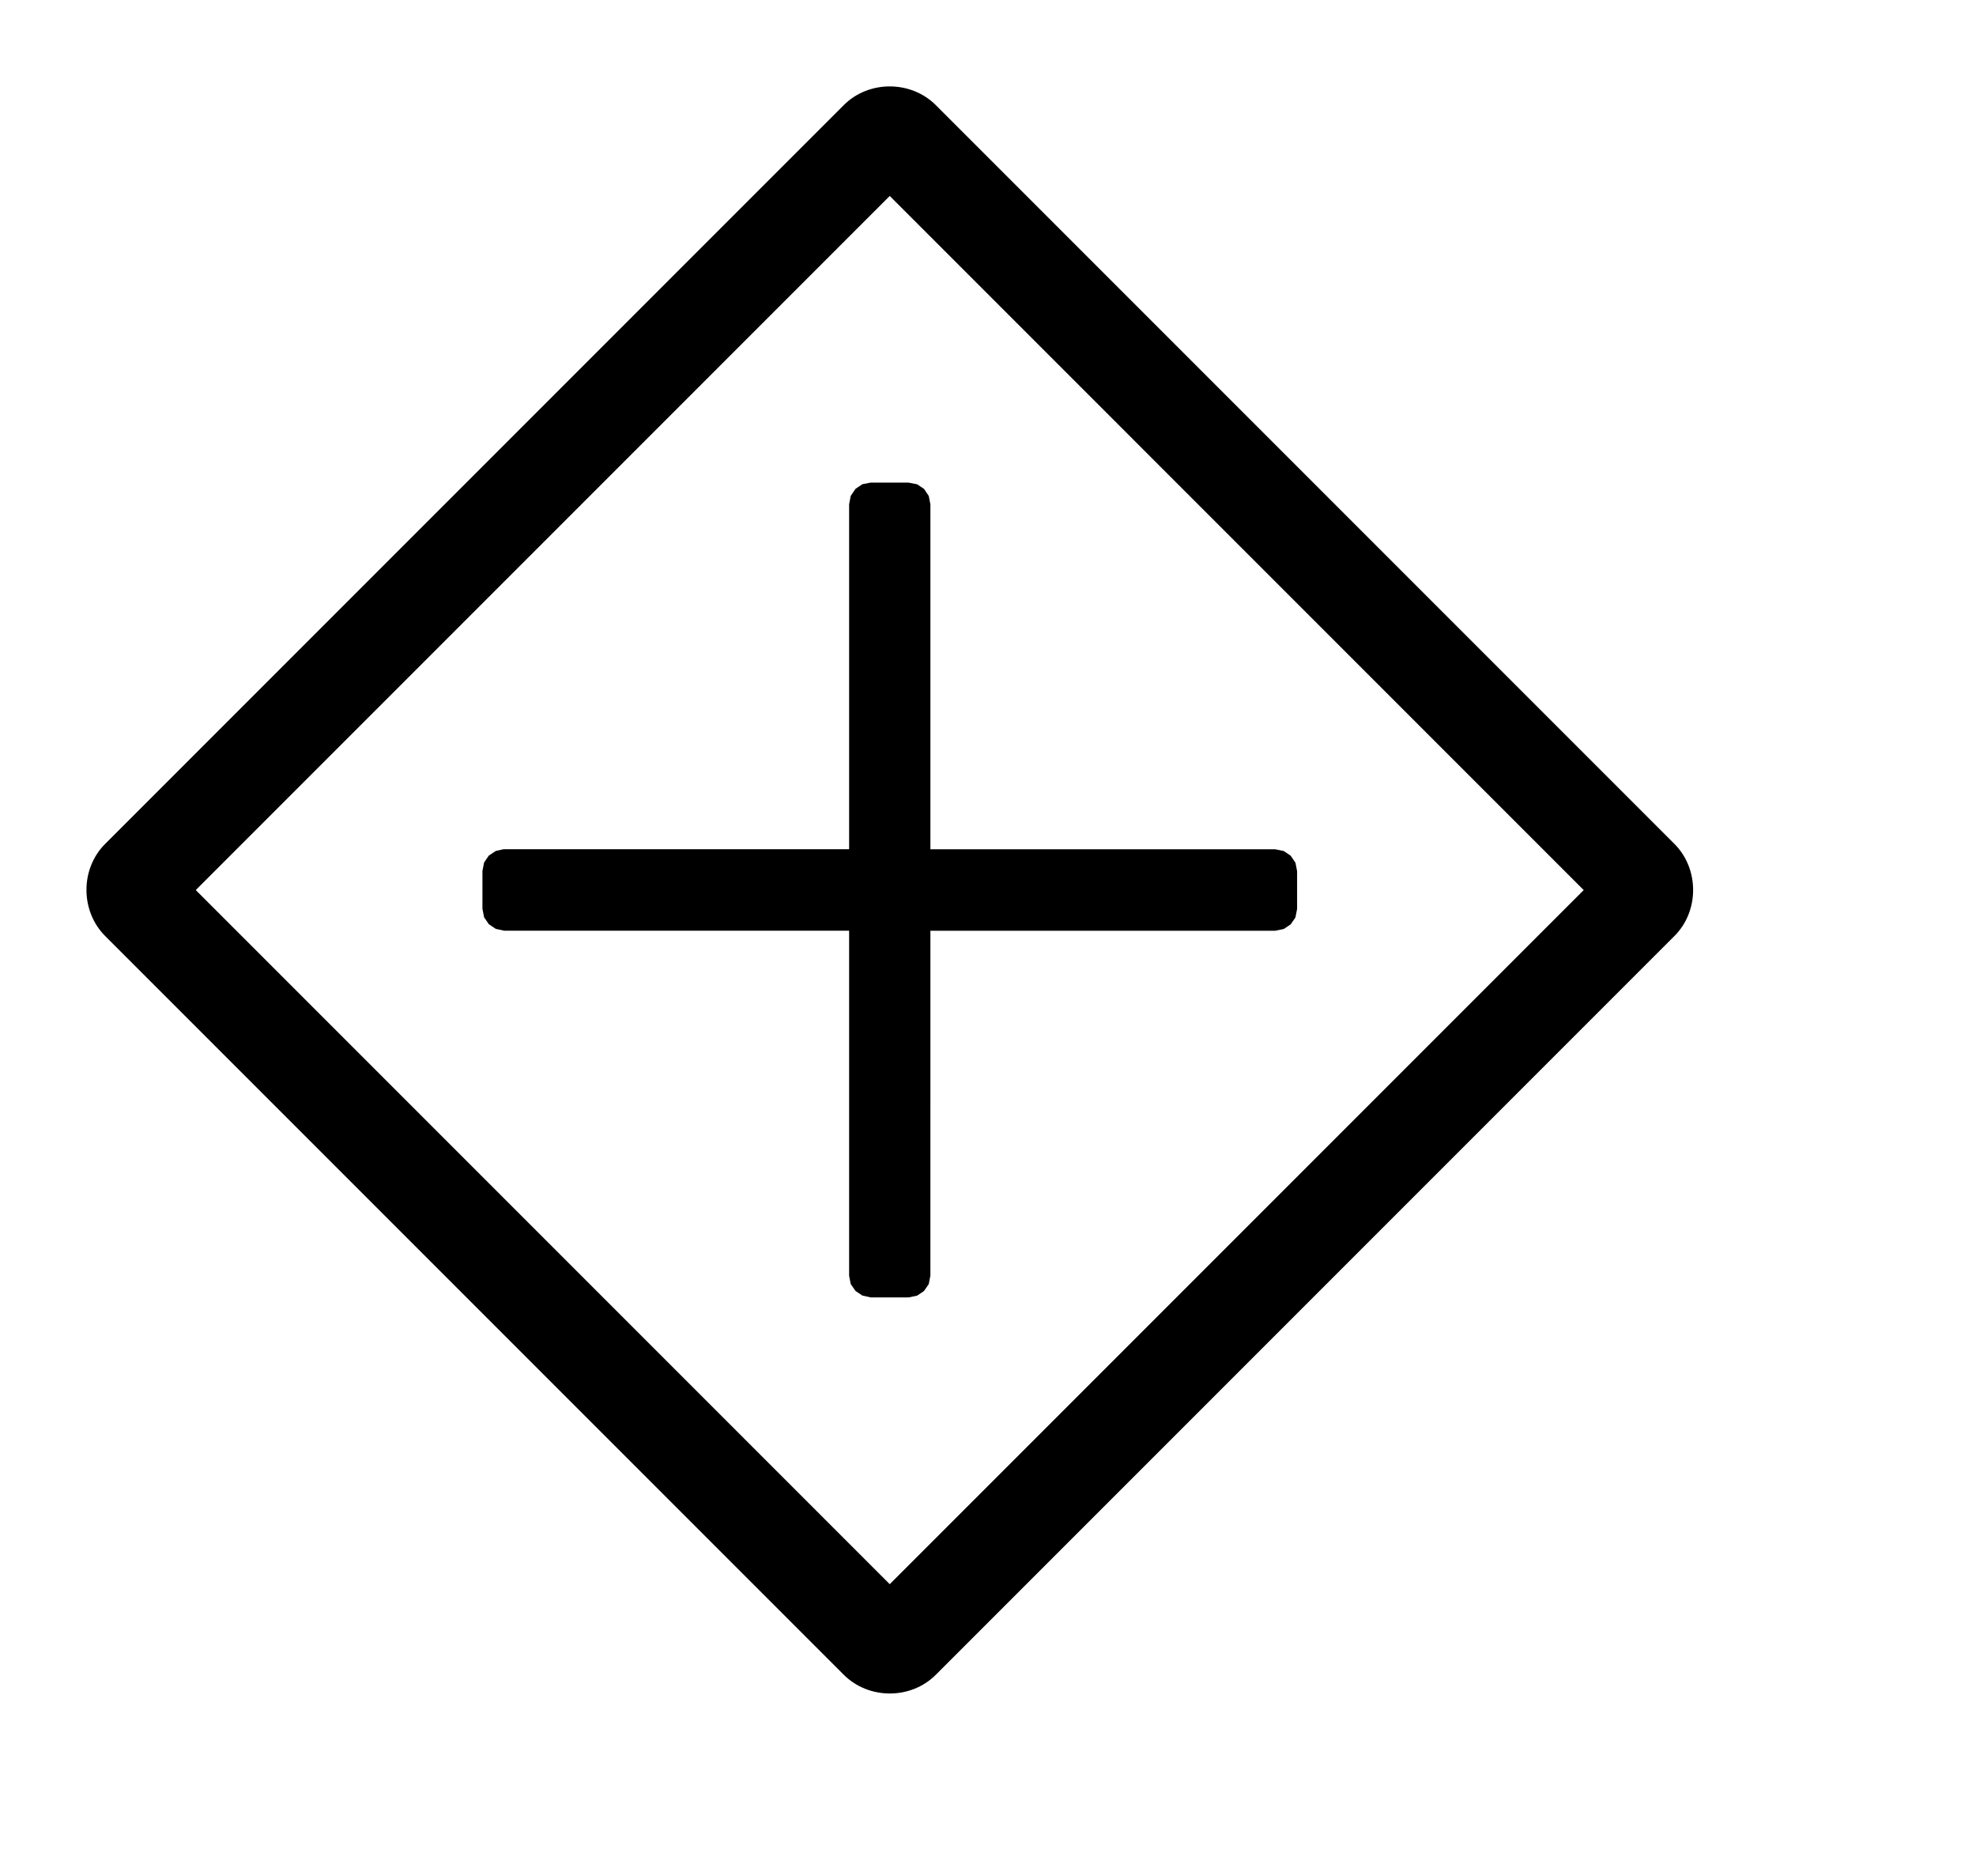 <?xml version="1.0" standalone="no"?><!DOCTYPE svg PUBLIC "-//W3C//DTD SVG 1.1//EN"
        "http://www.w3.org/Graphics/SVG/1.1/DTD/svg11.dtd">
<svg t="1711010416241" class="icon" viewBox="0 0 1079 1024" version="1.1" xmlns="http://www.w3.org/2000/svg" p-id="2716"
     width="50.578" height="48">
    <path d="M485.871 47.174c-9.169-0.008-18.337 3.392-25.138 10.225L57.381 460.755c-13.603 13.602-13.54 36.674 0.063 50.277l403.289 403.286c13.603 13.607 36.674 13.667 50.277 0l403.353-403.35c13.603-13.602 13.54-36.675-0.064-50.277L511.009 57.399c-6.801-6.801-15.969-10.217-25.138-10.225z m-0.031 59.805l378.943 378.946-378.943 378.942-378.943-378.942 378.943-378.946z m-10.345 156.491c0 0.005-4.582 0.872-4.584 0.872-0.005 0-3.752 2.526-3.755 2.526-0.005 0.005-2.608 3.856-2.611 3.856 0 0.005-0.883 4.591-0.884 4.591V463.61H275.284l-0.032-0.037c0 0.005-4.563 1.01-4.566 1.01-0.005 0.005-3.752 2.525-3.754 2.525l0.004-0.046c-0.005 0.005-2.608 3.856-2.611 3.856-0.005 0-0.883 4.591-0.885 4.591v20.625s0.877 4.642 0.908 4.674c0 0.005 2.599 3.764 2.599 3.764 0.005 0.005 3.775 2.525 3.777 2.525 0.005 0.005 4.582 1.009 4.583 1.009h188.356v188.264l-0.03-0.028c0 0.005 0.909 4.674 0.909 4.674 0 0.005 2.598 3.764 2.598 3.764 0.005 0.005 3.777 2.524 3.777 2.524 0 0 4.55 0.964 4.584 1.011l20.621-0.005c0.005 0 4.672-0.964 4.675-0.964 0 0 3.752-2.524 3.755-2.524 0.005-0.005 2.595-3.765 2.598-3.765 0 0 0.895-4.659 0.897-4.659V508.126h188.309c0.005 0.005 4.672-0.964 4.674-0.964 0.005 0 3.753-2.525 3.755-2.525 0.005-0.005 2.596-3.764 2.599-3.764 0 0 0.895-4.659 0.897-4.659v-20.621c0-0.005-0.891-4.545-0.889-4.591-0.005-0.005-2.586-3.856-2.618-3.856-0.005-0.005-3.776-2.524-3.777-2.524 0 0.005-4.659-1.011-4.662-0.965h-188.289V275.365c0-0.005-0.891-4.544-0.89-4.59-0.005-0.005-2.586-3.857-2.586-3.857-0.005-0.005-3.775-2.524-3.776-2.524-0.005 0-4.673-0.919-4.675-0.919l-20.625-0.005z"
          p-id="2717"></path>
</svg>